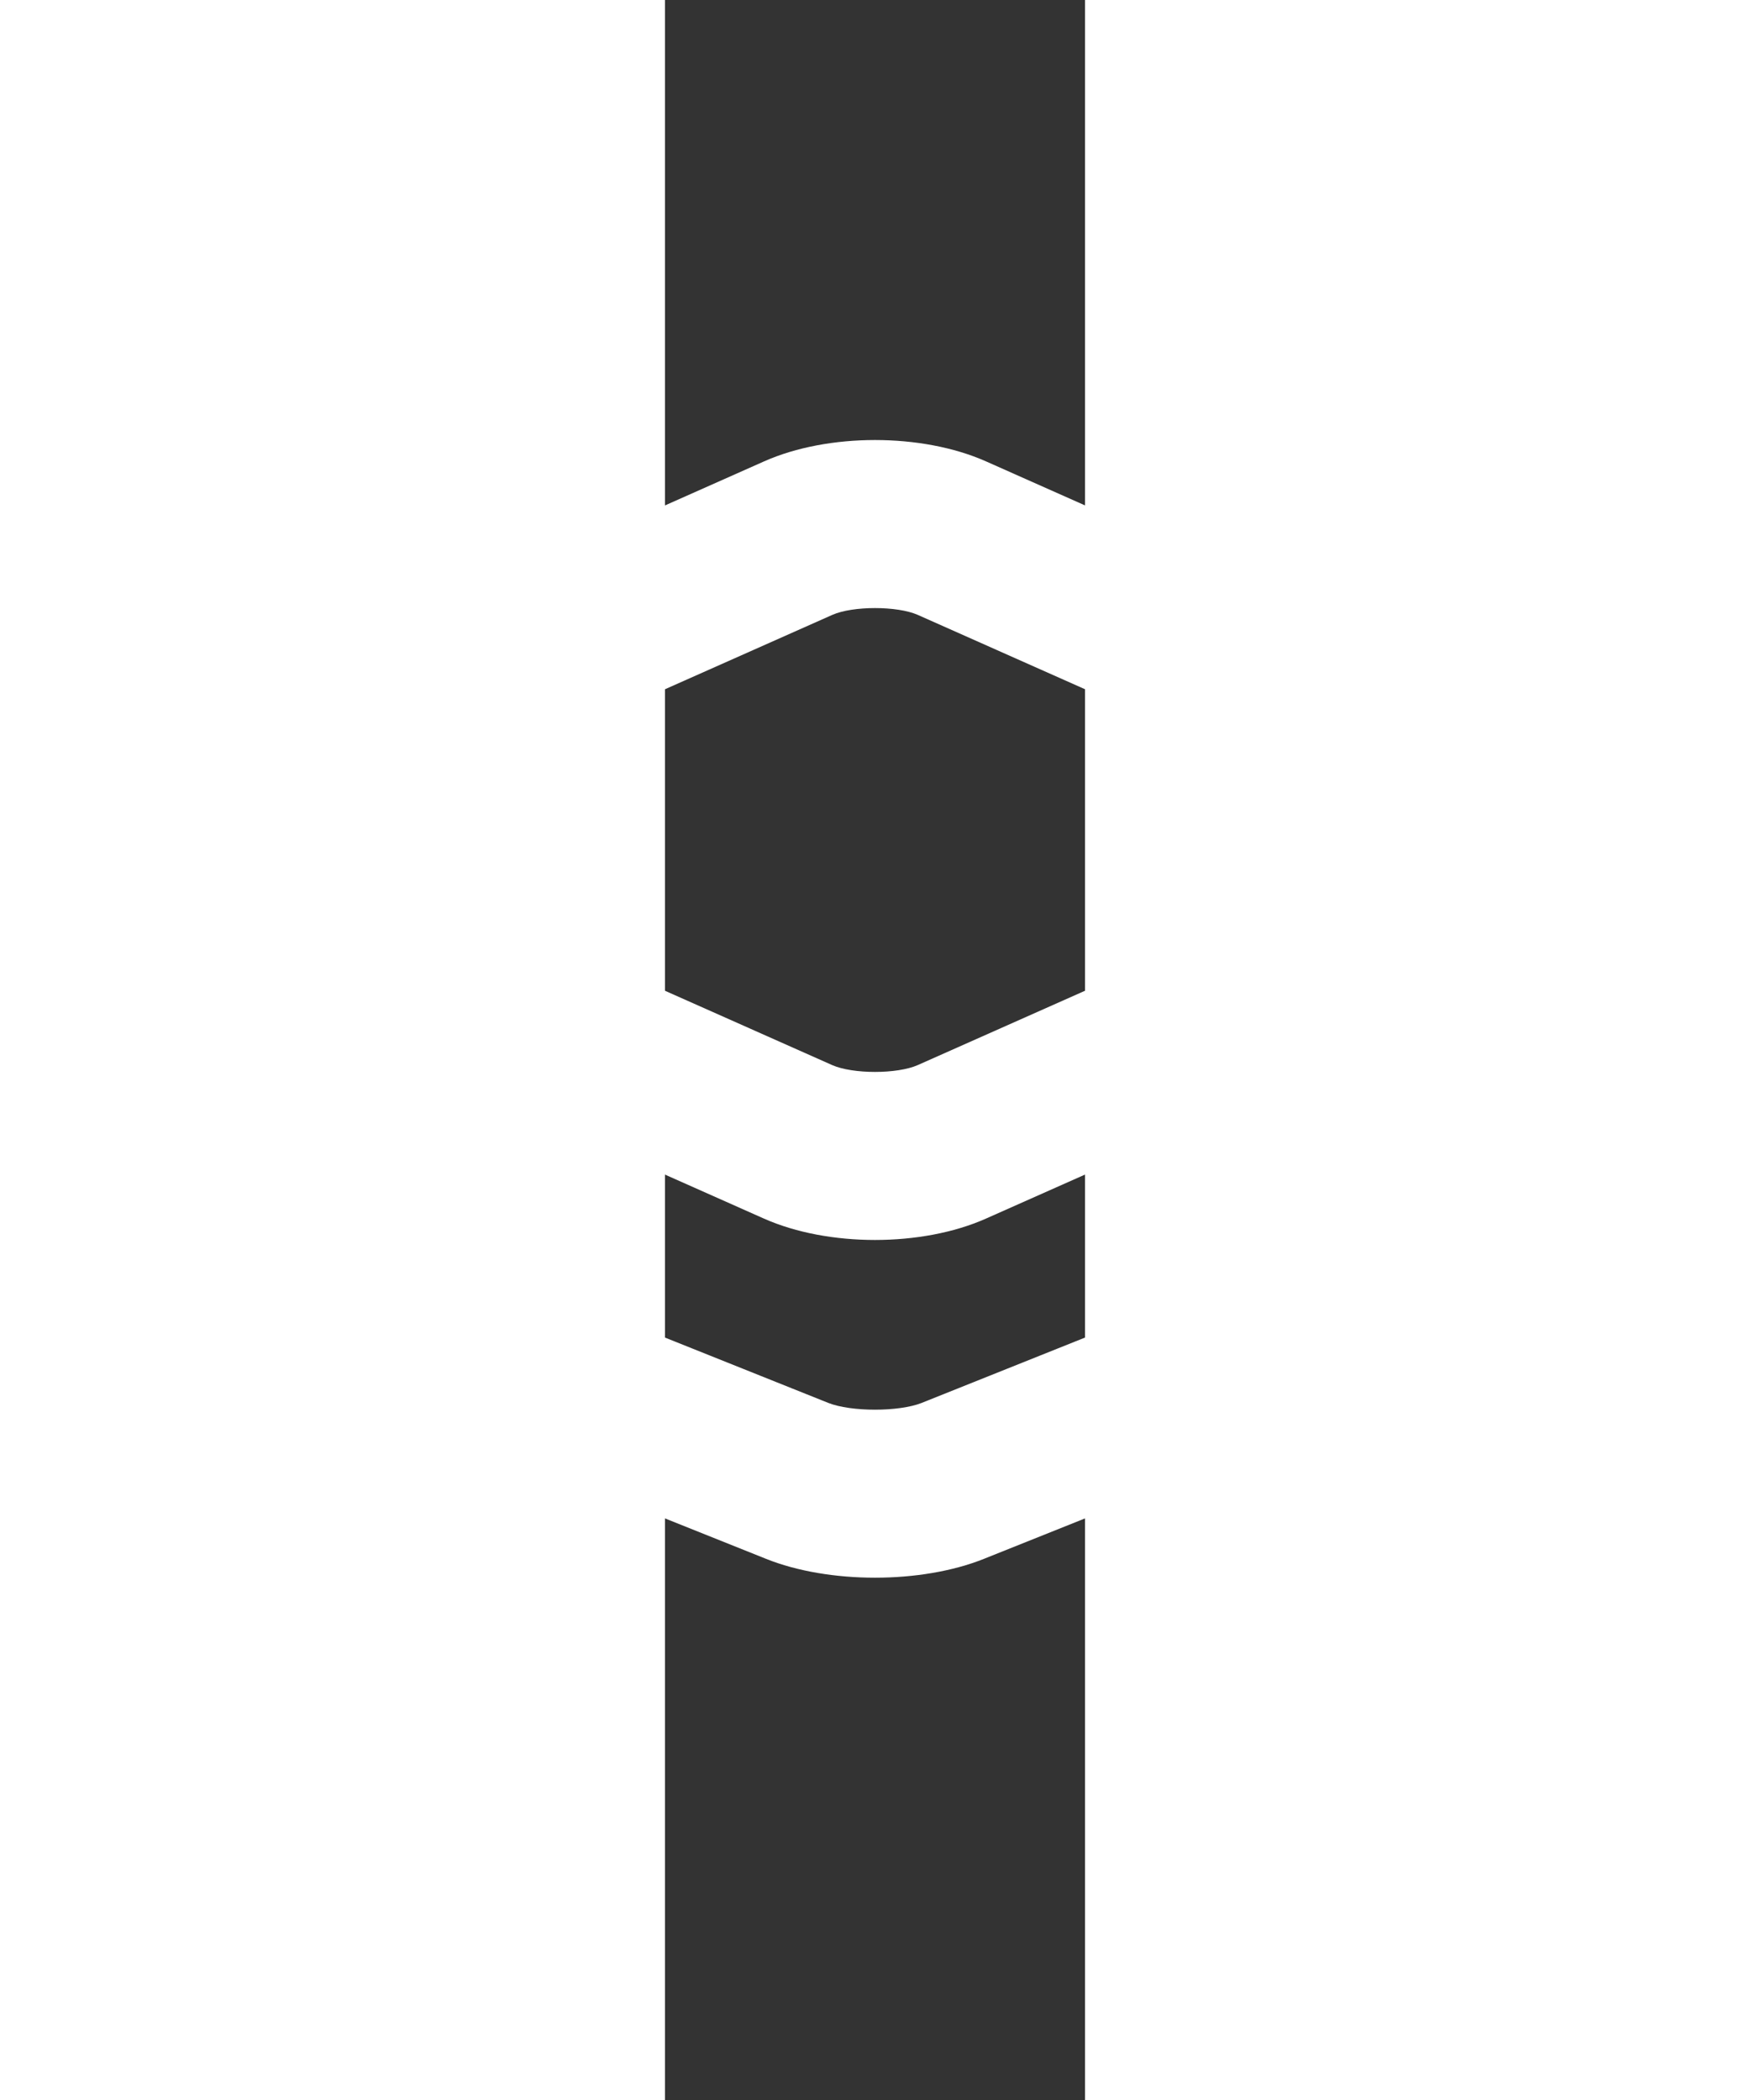 <svg width="500" height="600" viewBox="9.5 23 5 25" version="1.1" xmlns="http://www.w3.org/2000/svg" xmlns:xlink="http://www.w3.org/1999/xlink">
    <rect x="9.5" y="23" width="5" height="25" fill="#333333" stroke="none"/>
    <g id="Rent" stroke="none" stroke-width="1" fill="none" fill-rule="evenodd">
        <g id="Group-32" transform="translate(0, 24)">
            <rect id="Rectangle-" x="0" y="0" width="24" height="24"></rect>
            <g id="Group-8" transform="translate(2, 4)" fill="#FFFFFF" fill-rule="nonzero">
                <path d="M9.491,7.68 L2.32,4.492 C2.397,4.526 2.537,4.679 2.537,5 C2.537,5.32 2.397,5.473 2.319,5.508 L9.492,2.32 C9.736,2.212 10.264,2.212 10.509,2.32 L17.68,5.508 C17.602,5.473 17.463,5.32 17.463,5 C17.463,4.679 17.602,4.526 17.681,4.492 L10.508,7.68 C10.264,7.788 9.736,7.788 9.491,7.68 Z M18.492,6.32 C19.787,5.746 19.787,4.254 18.491,3.68 L11.32,0.492 C10.558,0.154 9.442,0.154 8.681,0.492 L1.508,3.68 C0.213,4.254 0.213,5.746 1.509,6.32 L8.68,9.508 C9.442,9.846 10.558,9.846 11.319,9.508 L18.492,6.32 Z" id="Stroke-20"></path>
                <path d="M4,10 C4,10.959 4.667,11.944 5.557,12.299 L8.701,13.557 C9.449,13.857 10.551,13.857 11.299,13.557 L14.443,12.299 C15.333,11.944 16,10.959 16,10 L16,7 C16,6.448 15.552,6 15,6 C14.448,6 14,6.448 14,7 L14,10 C14,10.141 13.831,10.39 13.701,10.443 L10.557,11.701 C10.285,11.809 9.715,11.809 9.443,11.701 L6.299,10.443 C6.169,10.39 6,10.141 6,10 L6,7 C6,6.448 5.552,6 5,6 C4.448,6 4,6.448 4,7 L4,10 Z" id="Stroke-21"></path>
            </g>
        </g>
    </g>
</svg>
